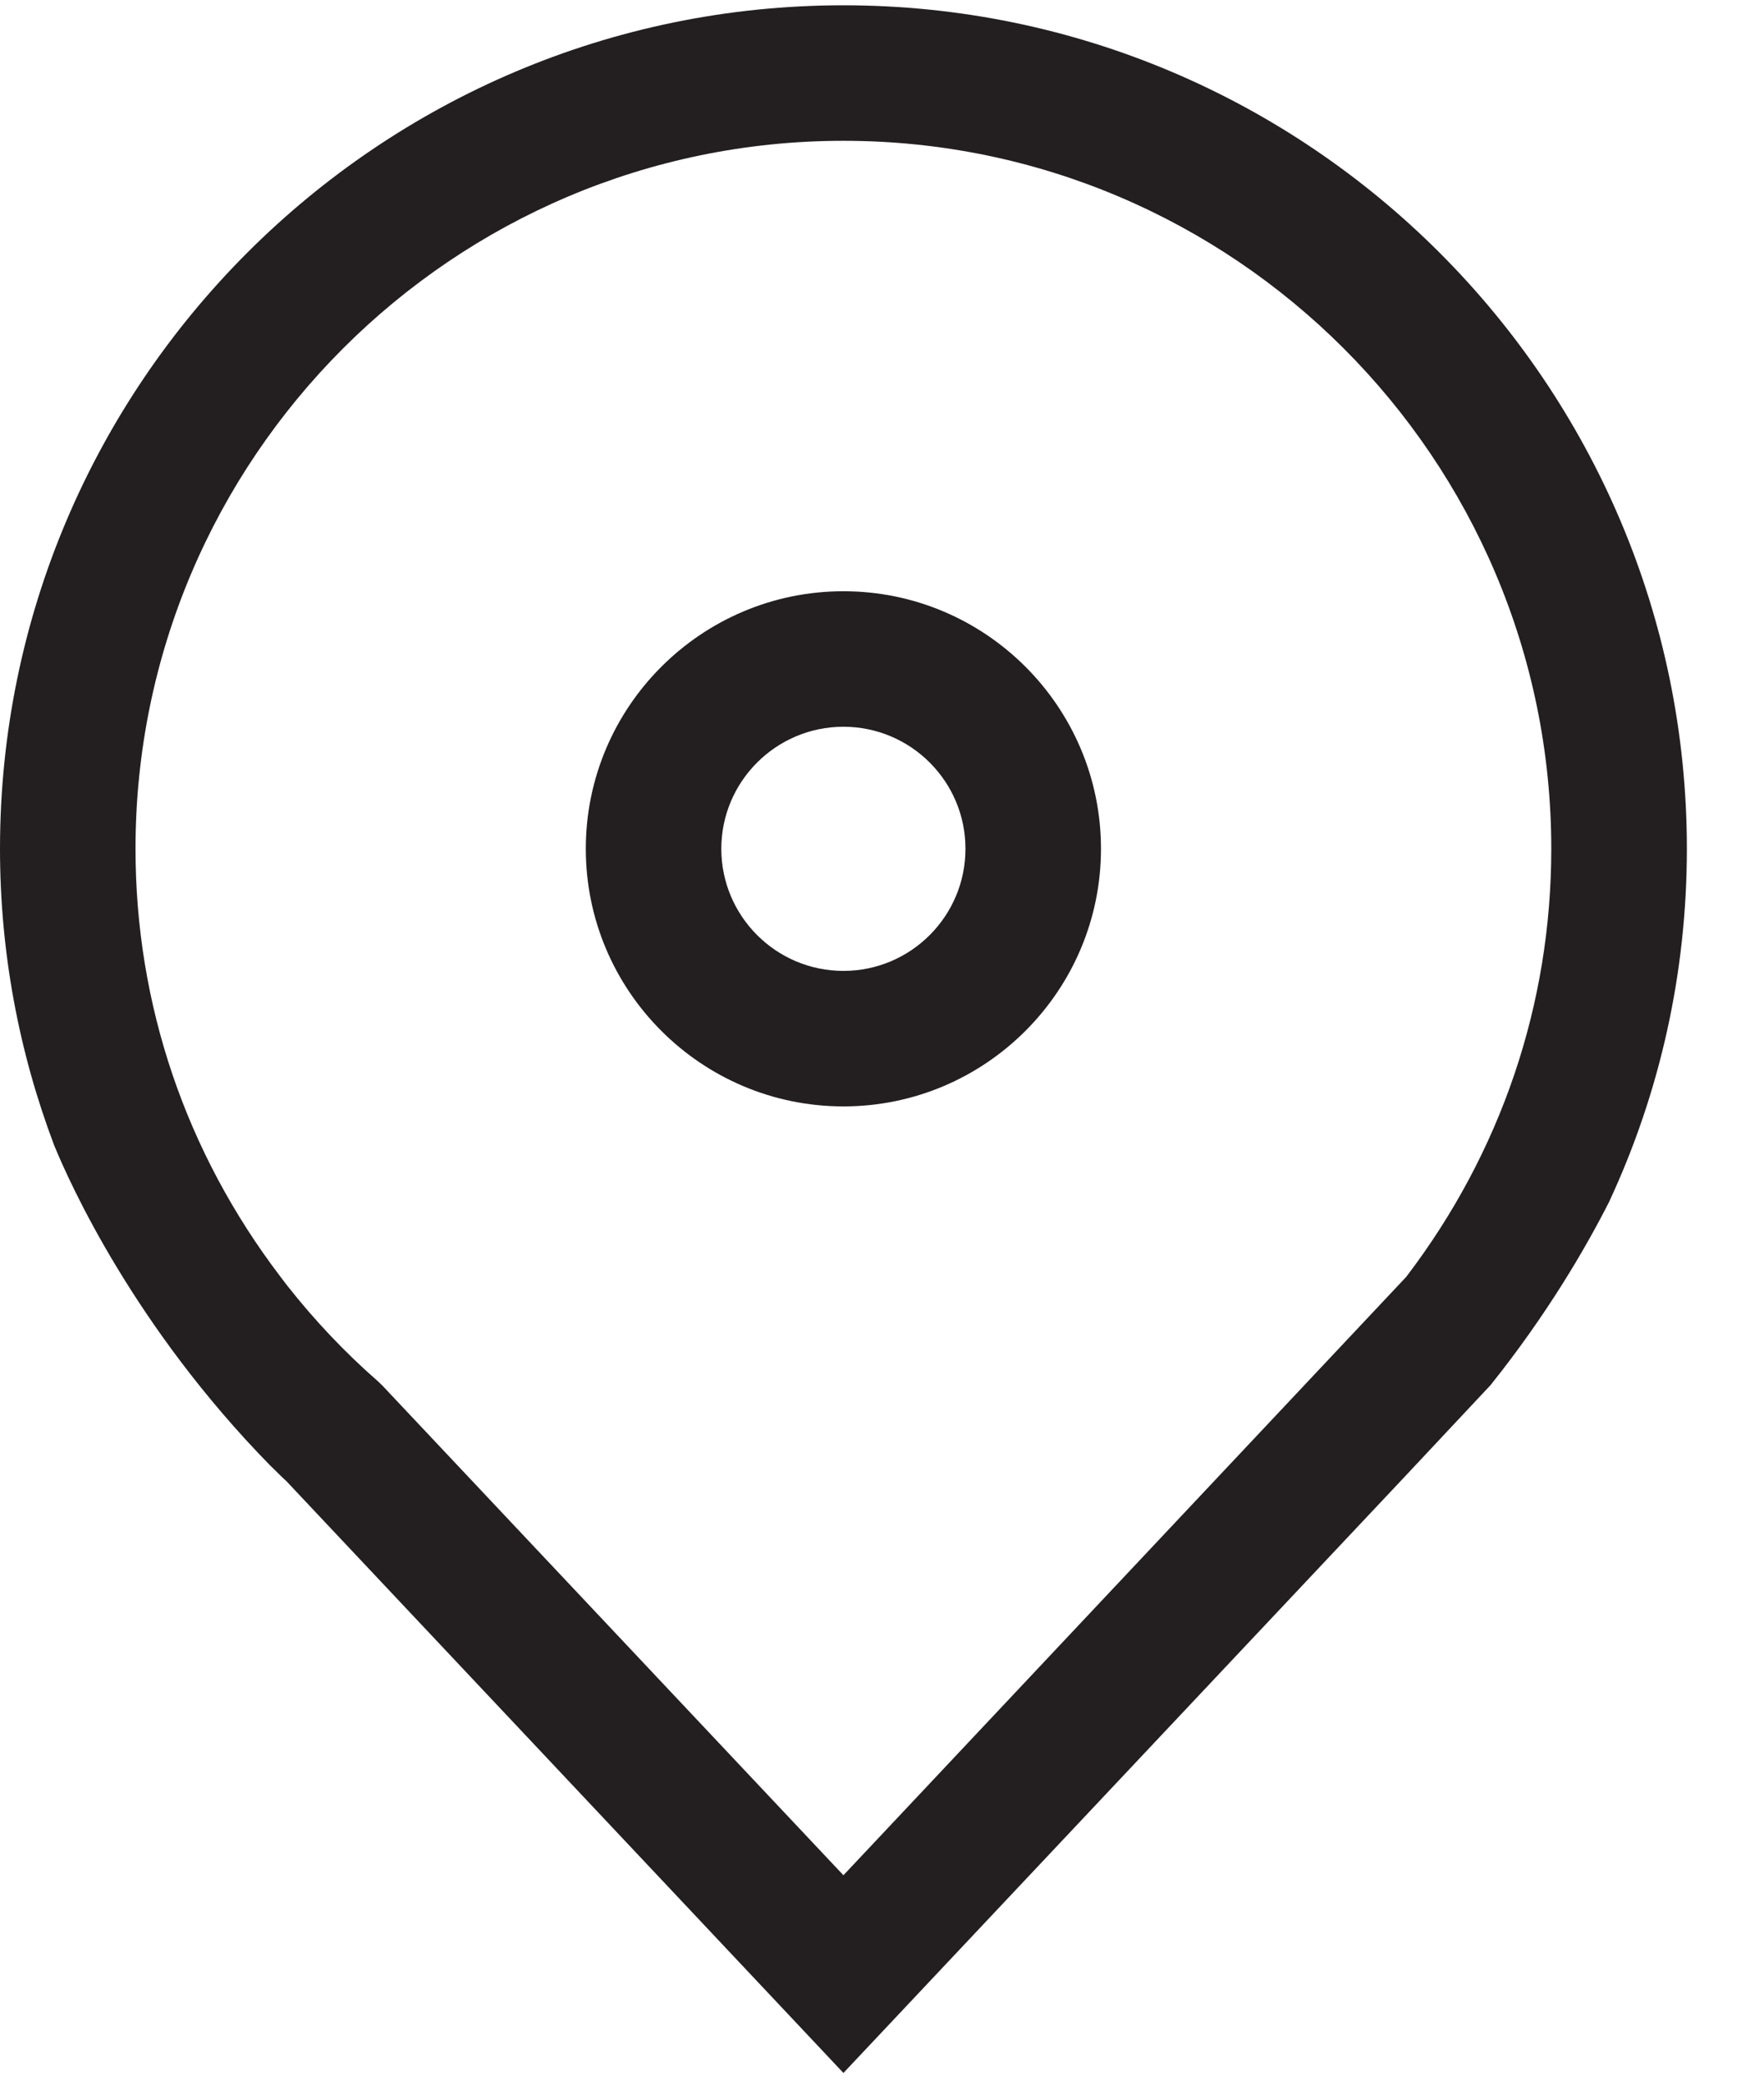 <svg width="22" height="26" viewBox="0 0 22 26" fill="none" xmlns="http://www.w3.org/2000/svg">
<path fill-rule="evenodd" clip-rule="evenodd" d="M7.306 10.586C7.306 8.815 8.747 7.374 10.519 7.374C12.291 7.374 13.731 8.815 13.731 10.586C13.731 12.358 12.29 13.799 10.519 13.799C8.747 13.799 7.306 12.358 7.306 10.586ZM8.996 10.586C8.996 11.426 9.679 12.109 10.519 12.109C11.359 12.109 12.041 11.426 12.041 10.586C12.041 9.747 11.359 9.064 10.519 9.064C9.679 9.064 8.996 9.747 8.996 10.586Z" fill="#231F20"/>
<path fill-rule="evenodd" clip-rule="evenodd" d="M0 10.586C0 4.786 4.719 0.066 10.519 0.066C16.319 0.066 21.038 4.786 21.038 10.586C21.038 12.128 20.706 13.62 20.067 14.992C19.772 15.573 19.292 16.397 18.588 17.277L17.496 18.442L10.519 25.854L3.57 18.471C3.532 18.438 3.496 18.402 3.46 18.366C3.431 18.337 3.401 18.307 3.371 18.279C1.676 16.549 0.873 14.766 0.675 14.283C0.232 13.111 0 11.866 0 10.586ZM10.519 23.388L17.538 15.925C18.722 14.371 19.347 12.525 19.347 10.586C19.347 5.718 15.386 1.756 10.519 1.756C5.65 1.756 1.69 5.718 1.69 10.586C1.69 12.525 2.315 14.371 3.499 15.925L3.582 16.034C3.923 16.467 4.302 16.868 4.713 17.227L4.772 17.284L10.519 23.388Z" fill="#231F20"/>
</svg>
